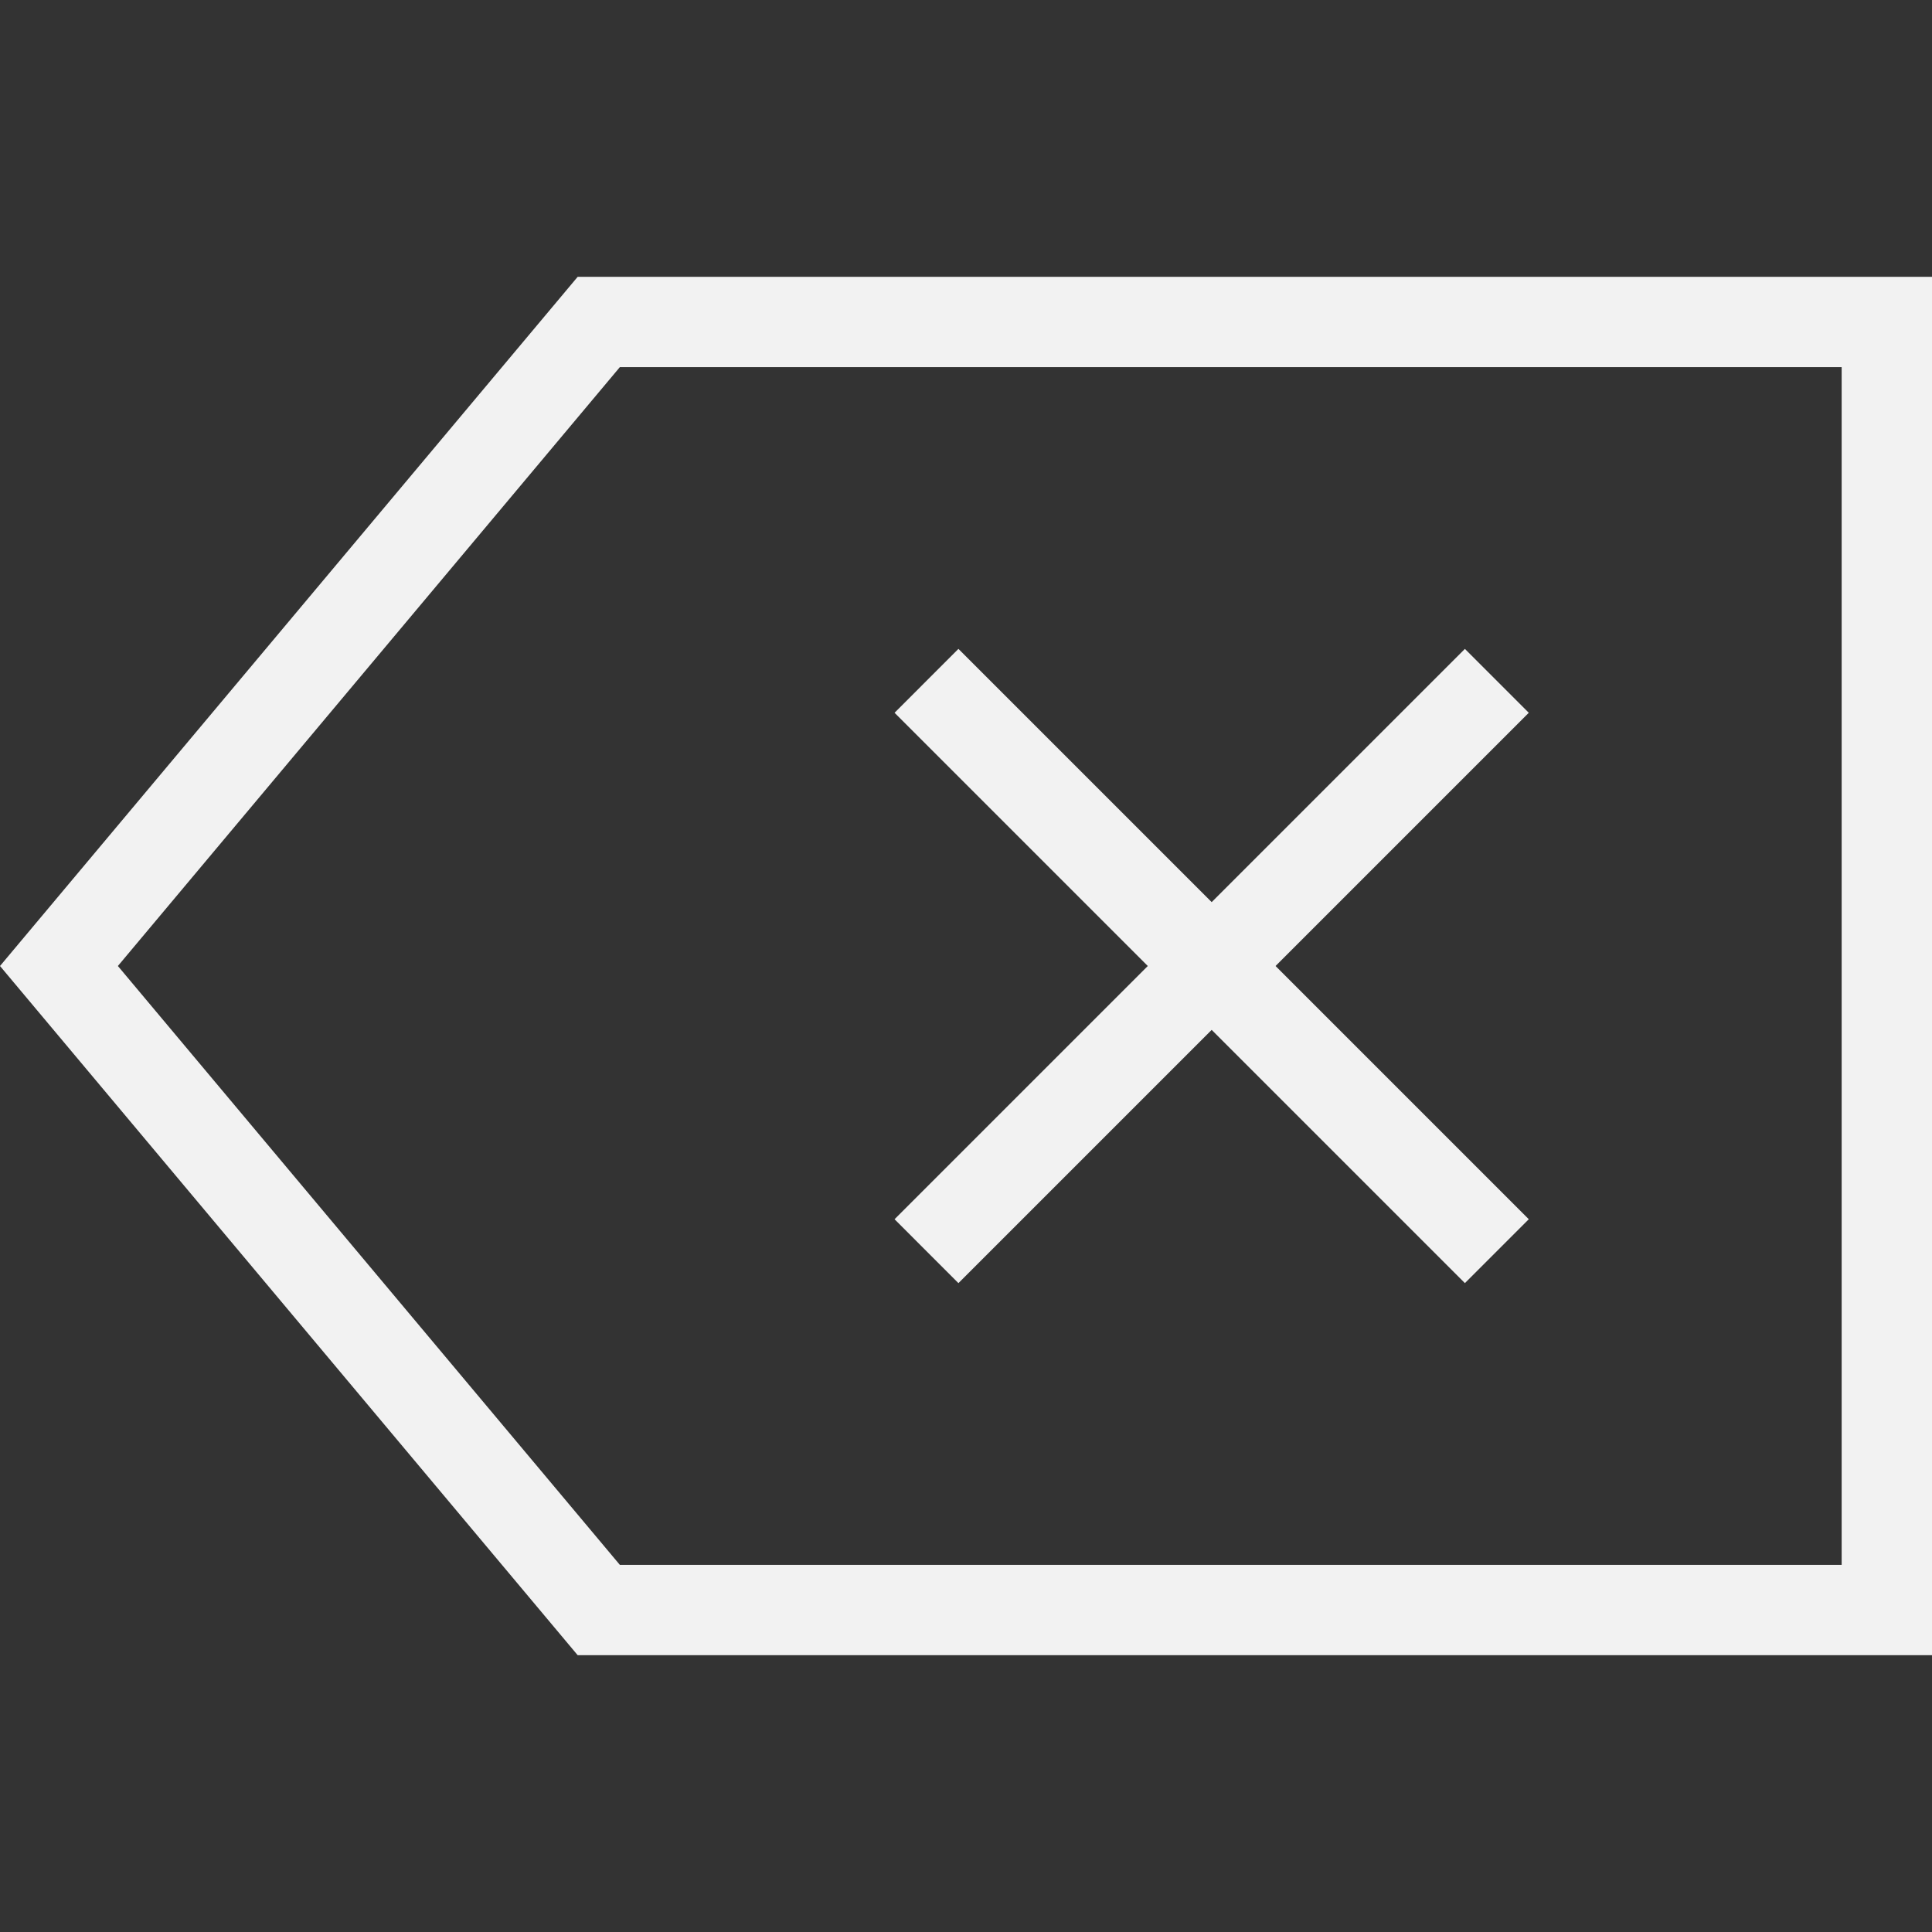 <?xml version="1.0" encoding="iso-8859-1"?>
<!-- Generator: Adobe Illustrator 19.1.0, SVG Export Plug-In . SVG Version: 6.00 Build 0)  -->
<svg xmlns="http://www.w3.org/2000/svg" xmlns:xlink="http://www.w3.org/1999/xlink" version="1.1" id="Capa_1" x="0px" y="0px" viewBox="0 0 320.773 320.773" style="enable-background:new 0 0 320.773 320.773;" xml:space="preserve" width="512px" height="512px">
<rect x="0" y="0" width="320.773" height="320.773" fill="#333333" stroke="none"/>
<g>
	<g>
		<path d="M95.915,45.957L0,160.387l95.915,114.43h224.858V45.957H95.915z M305.773,259.816H102.914l-83.342-99.43l83.342-99.43    h202.859V259.816z" fill="#f2f2f2"/>
		<polygon points="159.13,213.038 201.175,170.994 243.22,213.038 253.827,202.431 211.782,160.387 253.827,118.343 243.22,107.735     201.175,149.78 159.13,107.735 148.524,118.343 190.568,160.387 148.524,202.431   " fill="#f2f2f2"/>
	</g>
	<g>
	</g>
	<g>
	</g>
	<g>
	</g>
	<g>
	</g>
	<g>
	</g>
	<g>
	</g>
	<g>
	</g>
	<g>
	</g>
	<g>
	</g>
	<g>
	</g>
	<g>
	</g>
	<g>
	</g>
	<g>
	</g>
	<g>
	</g>
	<g>
	</g>
</g>
<g>
</g>
<g>
</g>
<g>
</g>
<g>
</g>
<g>
</g>
<g>
</g>
<g>
</g>
<g>
</g>
<g>
</g>
<g>
</g>
<g>
</g>
<g>
</g>
<g>
</g>
<g>
</g>
<g>
</g>
</svg>
